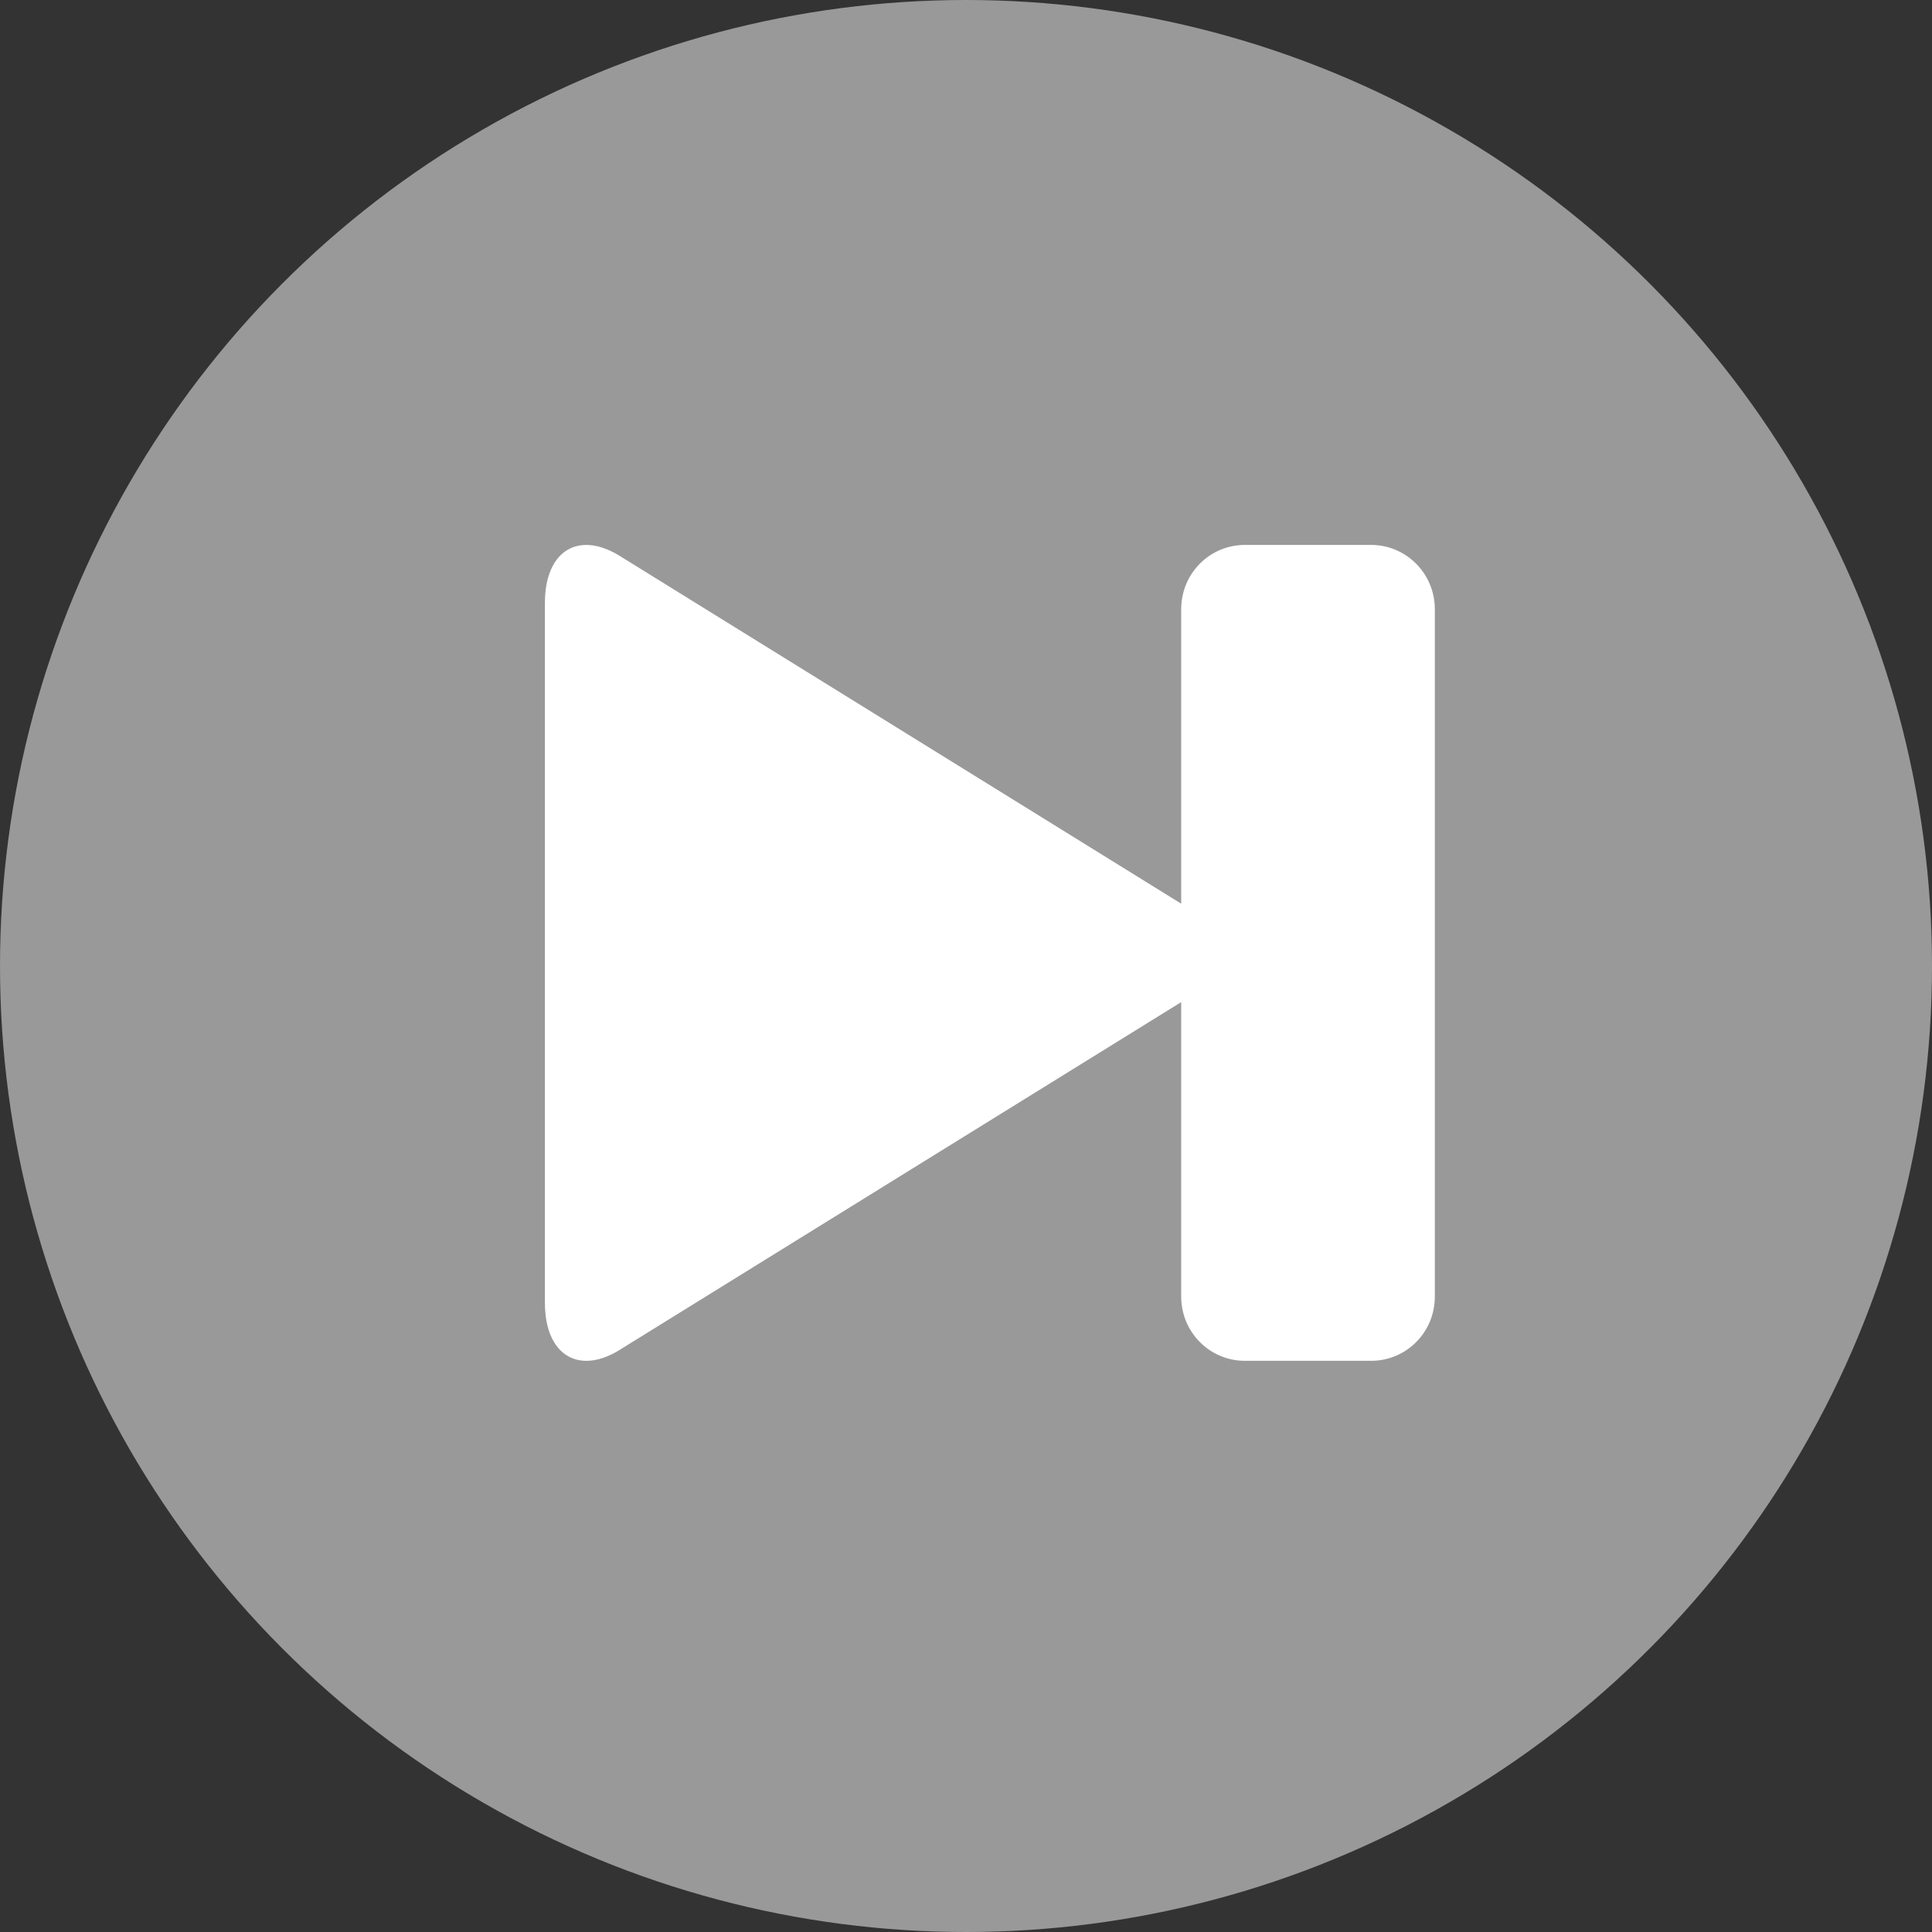 <?xml version="1.0" encoding="UTF-8" standalone="no"?>
<svg width="39px" height="39px" viewBox="0 0 39 39" version="1.1" xmlns="http://www.w3.org/2000/svg" xmlns:xlink="http://www.w3.org/1999/xlink">
    <rect x="0" y="0" width="39" height="39" fill="#333333" stroke="none"/>
    <!-- Generator: Sketch 41.2 (35397) - http://www.bohemiancoding.com/sketch -->
    <title>Next</title>
    <desc>Created with Sketch.</desc>
    <defs></defs>
    <g id="05.100.00-OpenSource-Amplitude" stroke="none" stroke-width="1" fill="none" fill-rule="evenodd">
        <g id="HD_05.100.00-521Website_OpenSource-Amplitude" transform="translate(-568, -782)">
            <g id="Lead-in">
                <g id="Player" transform="translate(368, 359)">
                    <g id="Controllers/Status/Info" transform="translate(0, 357)">
                        <g id="Controls" transform="translate(114, 56)">
                            <g id="Next" transform="translate(86, 10)">
                                <ellipse id="Oval-1-Copy" fill="#999999" cx="19.5" cy="19.5" rx="19.5" ry="19.5"></ellipse>
                                <path d="M27.677,11 L25.131,11 C24.416,11 23.844,11.58 23.844,12.298 L23.844,18.242 L12.557,11.251 C11.699,10.691 11,11.101 11,12.169 L11,26.3 C11,27.366 11.699,27.782 12.557,27.219 L23.844,20.229 L23.844,26.173 C23.844,26.893 24.42,27.47 25.131,27.47 L27.677,27.47 C28.39,27.47 28.964,26.893 28.964,26.173 L28.964,12.298 C28.965,11.582 28.389,11 27.677,11 L27.677,11 Z" id="Shape" fill="#FFFFFF"></path>
                            </g>
                        </g>
                    </g>
                </g>
            </g>
        </g>
    </g>
</svg>
